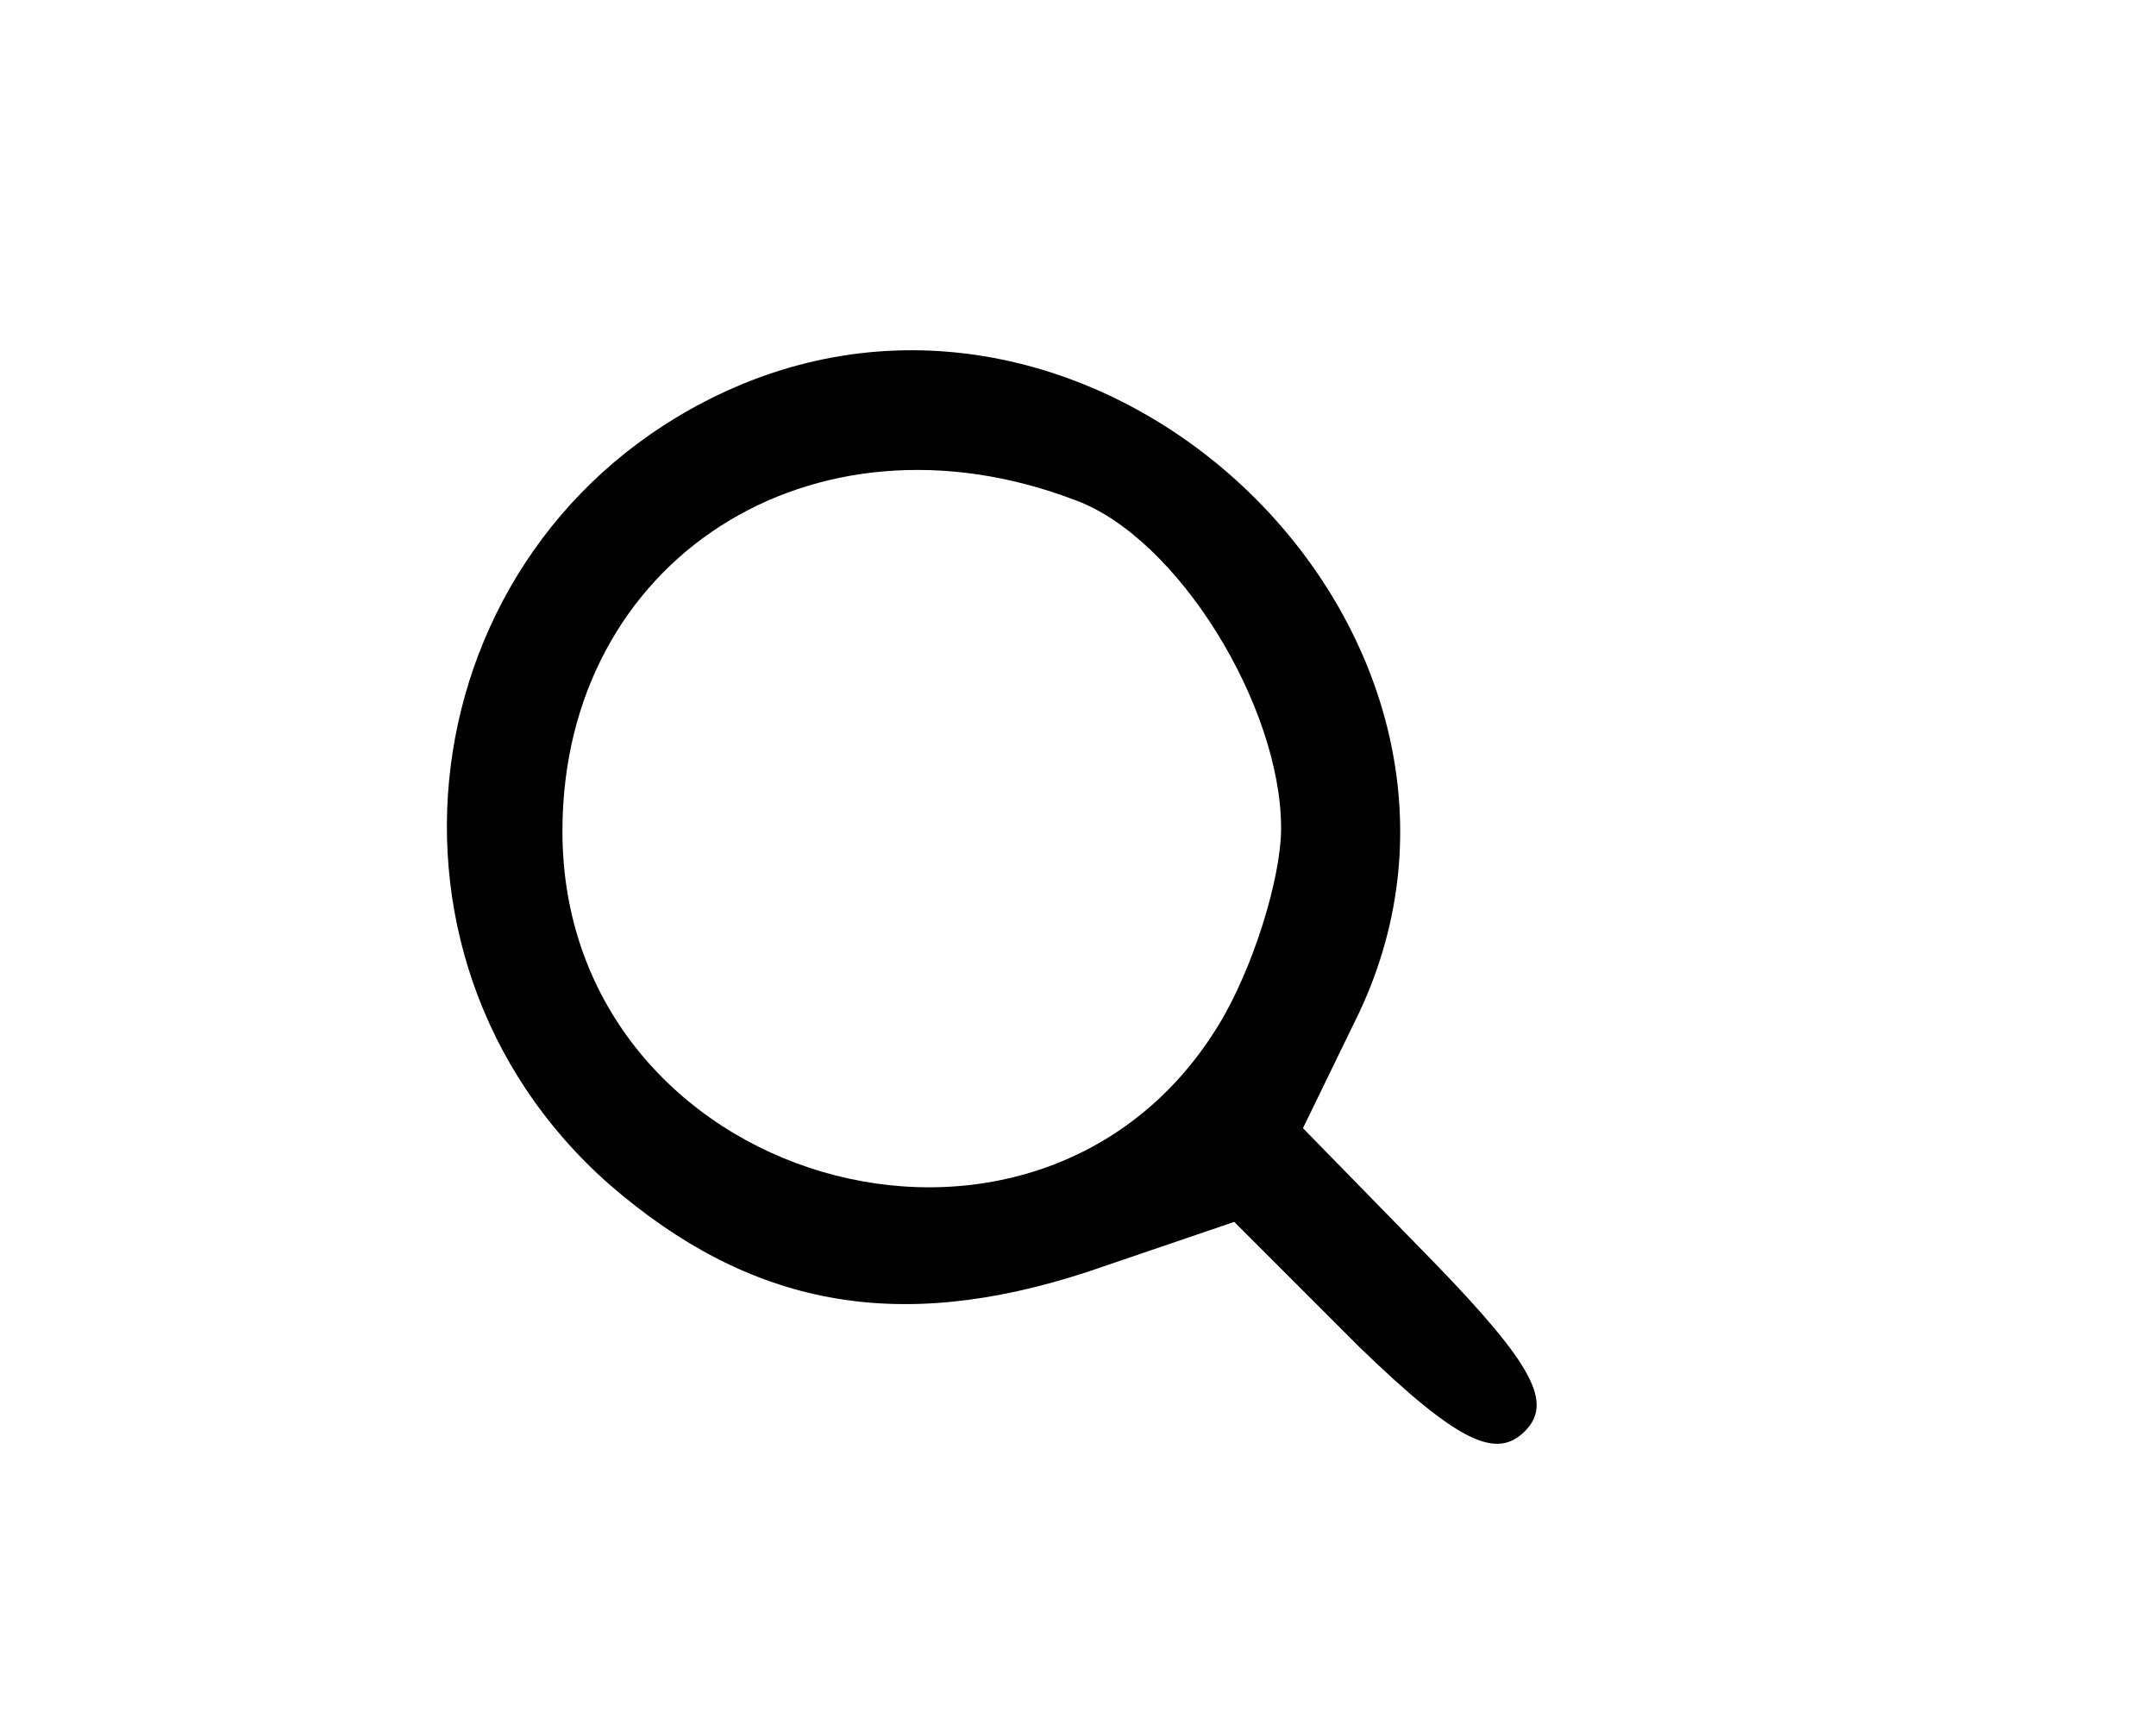 <?xml version="1.0" standalone="no"?>
<!DOCTYPE svg PUBLIC "-//W3C//DTD SVG 20010904//EN"
 "http://www.w3.org/TR/2001/REC-SVG-20010904/DTD/svg10.dtd">
<svg version="1.0" xmlns="http://www.w3.org/2000/svg"
 width="69pt" height="55pt" viewBox="0 0 69 55"
 preserveAspectRatio="xMidYMid meet">
<g transform="translate(0,55) scale(0.1,-0.1)"
fill="#000000" stroke="none">
<path d="M235 426 c-103 -45 -124 -181 -40 -255 45 -39 92 -48 153 -28 l47 16
40 -40 c32 -31 44 -36 53 -27 9 9 3 21 -29 54 l-42 43 18 37 c56 119 -78 253
-200 200z m109 -36 c33 -12 66 -66 66 -105 0 -16 -9 -45 -20 -63 -58 -95 -210
-51 -210 62 0 87 80 138 164 106z"/>
</g>
</svg>
